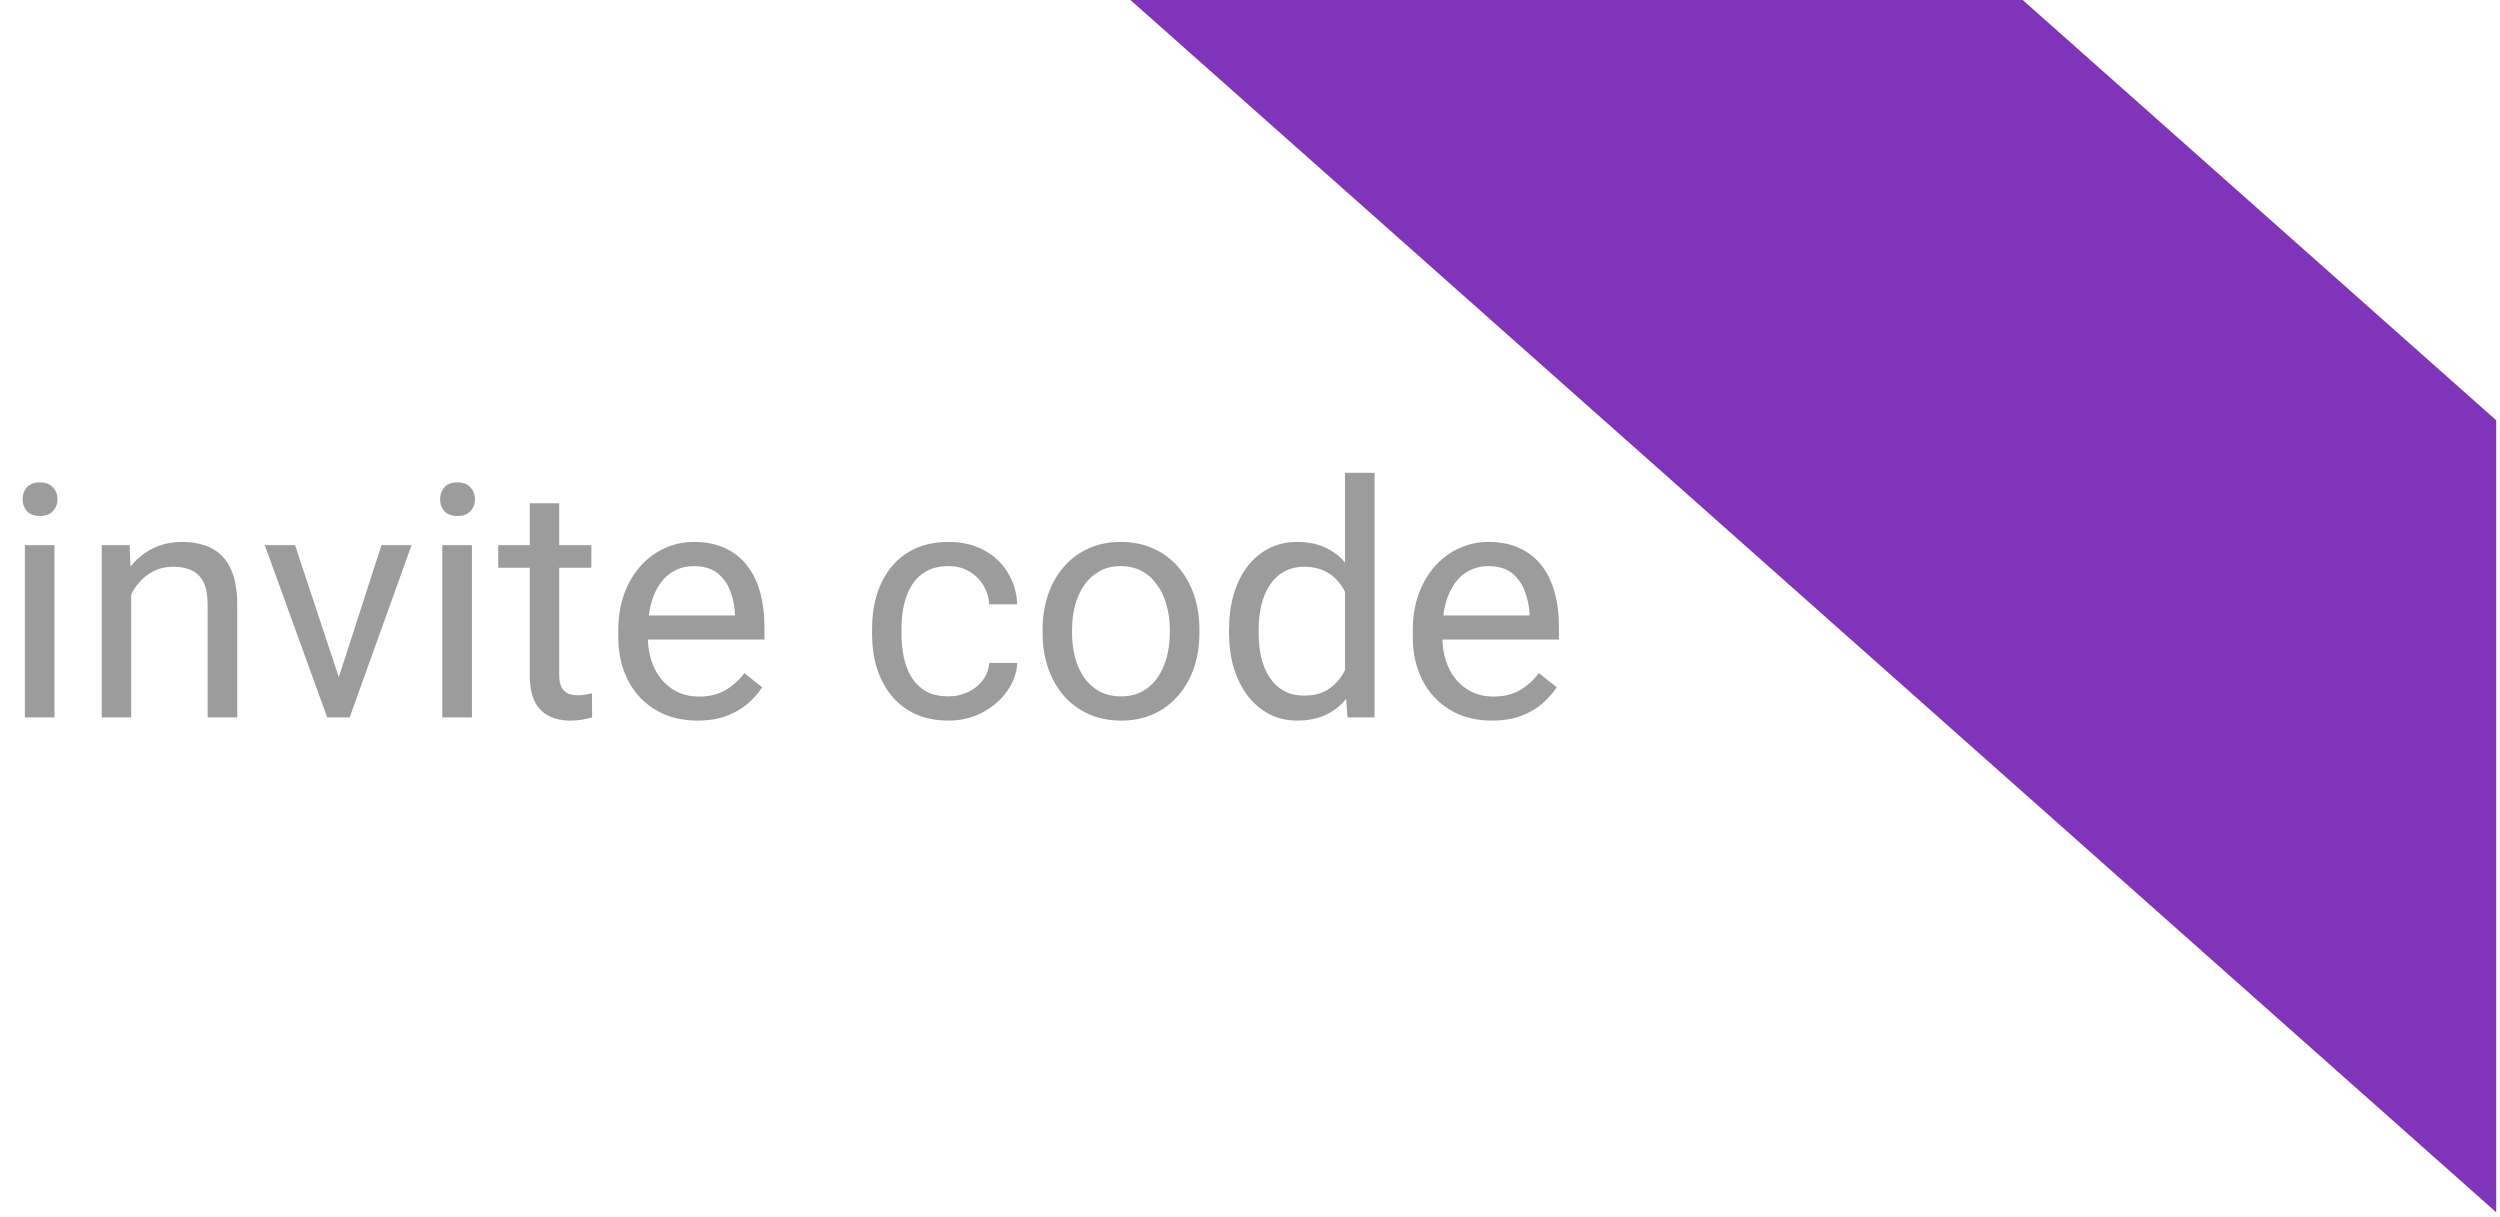 <svg width="115" height="56" viewBox="0 0 115 56" fill="none" xmlns="http://www.w3.org/2000/svg">
<path fill-rule="evenodd" clip-rule="evenodd" d="M114.826 55.766L52 0H93.044L114.826 19.334V55.766Z" fill="#7F34BA"/>
<path d="M2.505 25.075V33H1.143V25.075H2.505ZM1.04 22.973C1.04 22.753 1.106 22.568 1.238 22.416C1.375 22.265 1.575 22.189 1.838 22.189C2.097 22.189 2.295 22.265 2.432 22.416C2.573 22.568 2.644 22.753 2.644 22.973C2.644 23.183 2.573 23.364 2.432 23.515C2.295 23.662 2.097 23.735 1.838 23.735C1.575 23.735 1.375 23.662 1.238 23.515C1.106 23.364 1.04 23.183 1.04 22.973ZM6.035 26.767V33H4.68V25.075H5.962L6.035 26.767ZM5.713 28.737L5.149 28.715C5.154 28.173 5.234 27.673 5.391 27.214C5.547 26.75 5.767 26.347 6.05 26.005C6.333 25.664 6.67 25.4 7.061 25.214C7.456 25.024 7.893 24.929 8.372 24.929C8.762 24.929 9.114 24.982 9.426 25.09C9.739 25.192 10.005 25.358 10.225 25.588C10.449 25.817 10.62 26.115 10.737 26.481C10.854 26.843 10.913 27.285 10.913 27.807V33H9.551V27.793C9.551 27.377 9.49 27.045 9.368 26.796C9.246 26.543 9.067 26.359 8.833 26.247C8.599 26.13 8.311 26.071 7.969 26.071C7.632 26.071 7.324 26.142 7.046 26.284C6.772 26.425 6.536 26.621 6.335 26.87C6.14 27.119 5.986 27.404 5.874 27.727C5.767 28.044 5.713 28.381 5.713 28.737ZM15.381 31.777L17.549 25.075H18.933L16.084 33H15.176L15.381 31.777ZM13.572 25.075L15.806 31.814L15.96 33H15.051L12.18 25.075H13.572ZM21.709 25.075V33H20.347V25.075H21.709ZM20.244 22.973C20.244 22.753 20.31 22.568 20.442 22.416C20.579 22.265 20.779 22.189 21.043 22.189C21.301 22.189 21.499 22.265 21.636 22.416C21.777 22.568 21.848 22.753 21.848 22.973C21.848 23.183 21.777 23.364 21.636 23.515C21.499 23.662 21.301 23.735 21.043 23.735C20.779 23.735 20.579 23.662 20.442 23.515C20.31 23.364 20.244 23.183 20.244 22.973ZM27.202 25.075V26.115H22.918V25.075H27.202ZM24.368 23.149H25.723V31.037C25.723 31.306 25.764 31.508 25.847 31.645C25.93 31.782 26.038 31.872 26.169 31.916C26.301 31.96 26.443 31.982 26.594 31.982C26.706 31.982 26.824 31.972 26.946 31.953C27.073 31.928 27.168 31.909 27.231 31.894L27.239 33C27.131 33.034 26.99 33.066 26.814 33.095C26.643 33.129 26.436 33.147 26.191 33.147C25.859 33.147 25.554 33.081 25.276 32.949C24.998 32.817 24.775 32.597 24.609 32.29C24.448 31.977 24.368 31.557 24.368 31.03V23.149ZM32.08 33.147C31.528 33.147 31.028 33.054 30.579 32.868C30.134 32.678 29.751 32.412 29.429 32.07C29.111 31.728 28.867 31.323 28.696 30.854C28.525 30.385 28.44 29.873 28.44 29.316V29.008C28.44 28.364 28.535 27.79 28.726 27.287C28.916 26.779 29.175 26.35 29.502 25.998C29.829 25.646 30.2 25.38 30.615 25.2C31.03 25.019 31.46 24.929 31.904 24.929C32.471 24.929 32.959 25.026 33.369 25.222C33.784 25.417 34.123 25.69 34.387 26.042C34.651 26.389 34.846 26.799 34.973 27.273C35.1 27.741 35.164 28.254 35.164 28.811V29.419H29.246V28.312H33.809V28.21C33.789 27.858 33.716 27.517 33.589 27.185C33.467 26.852 33.272 26.579 33.003 26.364C32.734 26.149 32.368 26.042 31.904 26.042C31.597 26.042 31.314 26.108 31.055 26.24C30.796 26.367 30.574 26.557 30.388 26.811C30.203 27.065 30.059 27.375 29.956 27.741C29.854 28.107 29.802 28.53 29.802 29.008V29.316C29.802 29.692 29.854 30.046 29.956 30.378C30.064 30.705 30.217 30.993 30.418 31.242C30.623 31.491 30.869 31.686 31.157 31.828C31.45 31.97 31.782 32.041 32.153 32.041C32.632 32.041 33.037 31.943 33.369 31.748C33.701 31.552 33.992 31.291 34.241 30.964L35.061 31.616C34.89 31.875 34.673 32.121 34.409 32.355C34.145 32.59 33.821 32.78 33.435 32.927C33.054 33.073 32.602 33.147 32.08 33.147ZM43.638 32.033C43.96 32.033 44.258 31.967 44.531 31.835C44.805 31.704 45.029 31.523 45.205 31.294C45.381 31.059 45.481 30.793 45.505 30.495H46.794C46.77 30.964 46.611 31.401 46.318 31.806C46.03 32.206 45.652 32.531 45.183 32.78C44.714 33.024 44.199 33.147 43.638 33.147C43.042 33.147 42.522 33.041 42.078 32.831C41.638 32.622 41.272 32.334 40.979 31.967C40.691 31.601 40.474 31.181 40.327 30.707C40.185 30.229 40.115 29.724 40.115 29.191V28.884C40.115 28.352 40.185 27.849 40.327 27.375C40.474 26.896 40.691 26.474 40.979 26.108C41.272 25.742 41.638 25.454 42.078 25.244C42.522 25.034 43.042 24.929 43.638 24.929C44.258 24.929 44.8 25.056 45.264 25.31C45.727 25.559 46.091 25.9 46.355 26.335C46.623 26.765 46.77 27.253 46.794 27.8H45.505C45.481 27.473 45.388 27.177 45.227 26.914C45.071 26.65 44.856 26.44 44.583 26.284C44.314 26.123 43.999 26.042 43.638 26.042C43.223 26.042 42.873 26.125 42.59 26.291C42.312 26.452 42.09 26.672 41.924 26.95C41.763 27.224 41.645 27.529 41.572 27.866C41.504 28.198 41.47 28.537 41.47 28.884V29.191C41.47 29.538 41.504 29.88 41.572 30.217C41.641 30.554 41.755 30.859 41.916 31.132C42.083 31.406 42.305 31.625 42.583 31.791C42.866 31.953 43.218 32.033 43.638 32.033ZM47.959 29.125V28.957C47.959 28.386 48.042 27.856 48.208 27.368C48.374 26.875 48.613 26.447 48.926 26.086C49.238 25.72 49.617 25.436 50.061 25.236C50.505 25.031 51.003 24.929 51.555 24.929C52.112 24.929 52.612 25.031 53.057 25.236C53.506 25.436 53.887 25.72 54.199 26.086C54.517 26.447 54.758 26.875 54.924 27.368C55.09 27.856 55.173 28.386 55.173 28.957V29.125C55.173 29.697 55.09 30.227 54.924 30.715C54.758 31.203 54.517 31.63 54.199 31.997C53.887 32.358 53.508 32.641 53.064 32.846C52.624 33.046 52.127 33.147 51.57 33.147C51.013 33.147 50.513 33.046 50.068 32.846C49.624 32.641 49.243 32.358 48.926 31.997C48.613 31.63 48.374 31.203 48.208 30.715C48.042 30.227 47.959 29.697 47.959 29.125ZM49.314 28.957V29.125C49.314 29.521 49.36 29.895 49.453 30.246C49.546 30.593 49.685 30.9 49.871 31.169C50.061 31.438 50.298 31.65 50.581 31.806C50.864 31.957 51.194 32.033 51.57 32.033C51.941 32.033 52.266 31.957 52.544 31.806C52.827 31.65 53.062 31.438 53.247 31.169C53.433 30.9 53.572 30.593 53.665 30.246C53.762 29.895 53.811 29.521 53.811 29.125V28.957C53.811 28.566 53.762 28.198 53.665 27.851C53.572 27.5 53.43 27.189 53.24 26.921C53.054 26.648 52.82 26.433 52.537 26.276C52.258 26.12 51.931 26.042 51.555 26.042C51.184 26.042 50.857 26.12 50.574 26.276C50.295 26.433 50.061 26.648 49.871 26.921C49.685 27.189 49.546 27.5 49.453 27.851C49.36 28.198 49.314 28.566 49.314 28.957ZM61.868 31.462V21.75H63.23V33H61.985L61.868 31.462ZM56.536 29.125V28.972C56.536 28.366 56.609 27.817 56.755 27.324C56.907 26.826 57.119 26.398 57.393 26.042C57.671 25.686 58.001 25.412 58.381 25.222C58.767 25.026 59.197 24.929 59.67 24.929C60.169 24.929 60.603 25.017 60.974 25.192C61.35 25.363 61.667 25.615 61.926 25.947C62.19 26.274 62.398 26.669 62.549 27.133C62.7 27.597 62.805 28.122 62.864 28.708V29.382C62.81 29.963 62.705 30.485 62.549 30.949C62.398 31.413 62.19 31.809 61.926 32.136C61.667 32.463 61.35 32.714 60.974 32.89C60.598 33.061 60.159 33.147 59.656 33.147C59.192 33.147 58.767 33.046 58.381 32.846C58.001 32.646 57.671 32.365 57.393 32.004C57.119 31.643 56.907 31.218 56.755 30.73C56.609 30.236 56.536 29.702 56.536 29.125ZM57.898 28.972V29.125C57.898 29.521 57.937 29.892 58.015 30.239C58.098 30.585 58.225 30.891 58.396 31.154C58.567 31.418 58.784 31.625 59.048 31.777C59.312 31.923 59.627 31.997 59.993 31.997C60.442 31.997 60.81 31.901 61.099 31.711C61.392 31.52 61.626 31.269 61.802 30.956C61.977 30.644 62.114 30.305 62.212 29.939V28.173C62.153 27.905 62.068 27.646 61.956 27.397C61.848 27.143 61.706 26.919 61.531 26.723C61.36 26.523 61.148 26.364 60.894 26.247C60.645 26.13 60.349 26.071 60.007 26.071C59.636 26.071 59.316 26.149 59.048 26.306C58.784 26.457 58.567 26.667 58.396 26.936C58.225 27.199 58.098 27.507 58.015 27.858C57.937 28.205 57.898 28.576 57.898 28.972ZM68.628 33.147C68.076 33.147 67.576 33.054 67.126 32.868C66.682 32.678 66.299 32.412 65.977 32.07C65.659 31.728 65.415 31.323 65.244 30.854C65.073 30.385 64.988 29.873 64.988 29.316V29.008C64.988 28.364 65.083 27.79 65.273 27.287C65.464 26.779 65.723 26.35 66.05 25.998C66.377 25.646 66.748 25.38 67.163 25.2C67.578 25.019 68.008 24.929 68.452 24.929C69.019 24.929 69.507 25.026 69.917 25.222C70.332 25.417 70.671 25.69 70.935 26.042C71.199 26.389 71.394 26.799 71.521 27.273C71.648 27.741 71.711 28.254 71.711 28.811V29.419H65.793V28.312H70.356V28.21C70.337 27.858 70.264 27.517 70.137 27.185C70.015 26.852 69.819 26.579 69.551 26.364C69.282 26.149 68.916 26.042 68.452 26.042C68.144 26.042 67.861 26.108 67.603 26.24C67.344 26.367 67.122 26.557 66.936 26.811C66.751 27.065 66.606 27.375 66.504 27.741C66.401 28.107 66.35 28.53 66.35 29.008V29.316C66.35 29.692 66.401 30.046 66.504 30.378C66.611 30.705 66.765 30.993 66.965 31.242C67.17 31.491 67.417 31.686 67.705 31.828C67.998 31.97 68.33 32.041 68.701 32.041C69.18 32.041 69.585 31.943 69.917 31.748C70.249 31.552 70.54 31.291 70.789 30.964L71.609 31.616C71.438 31.875 71.221 32.121 70.957 32.355C70.693 32.59 70.369 32.78 69.983 32.927C69.602 33.073 69.15 33.147 68.628 33.147Z" fill="black" fill-opacity="0.39"/>
</svg>
